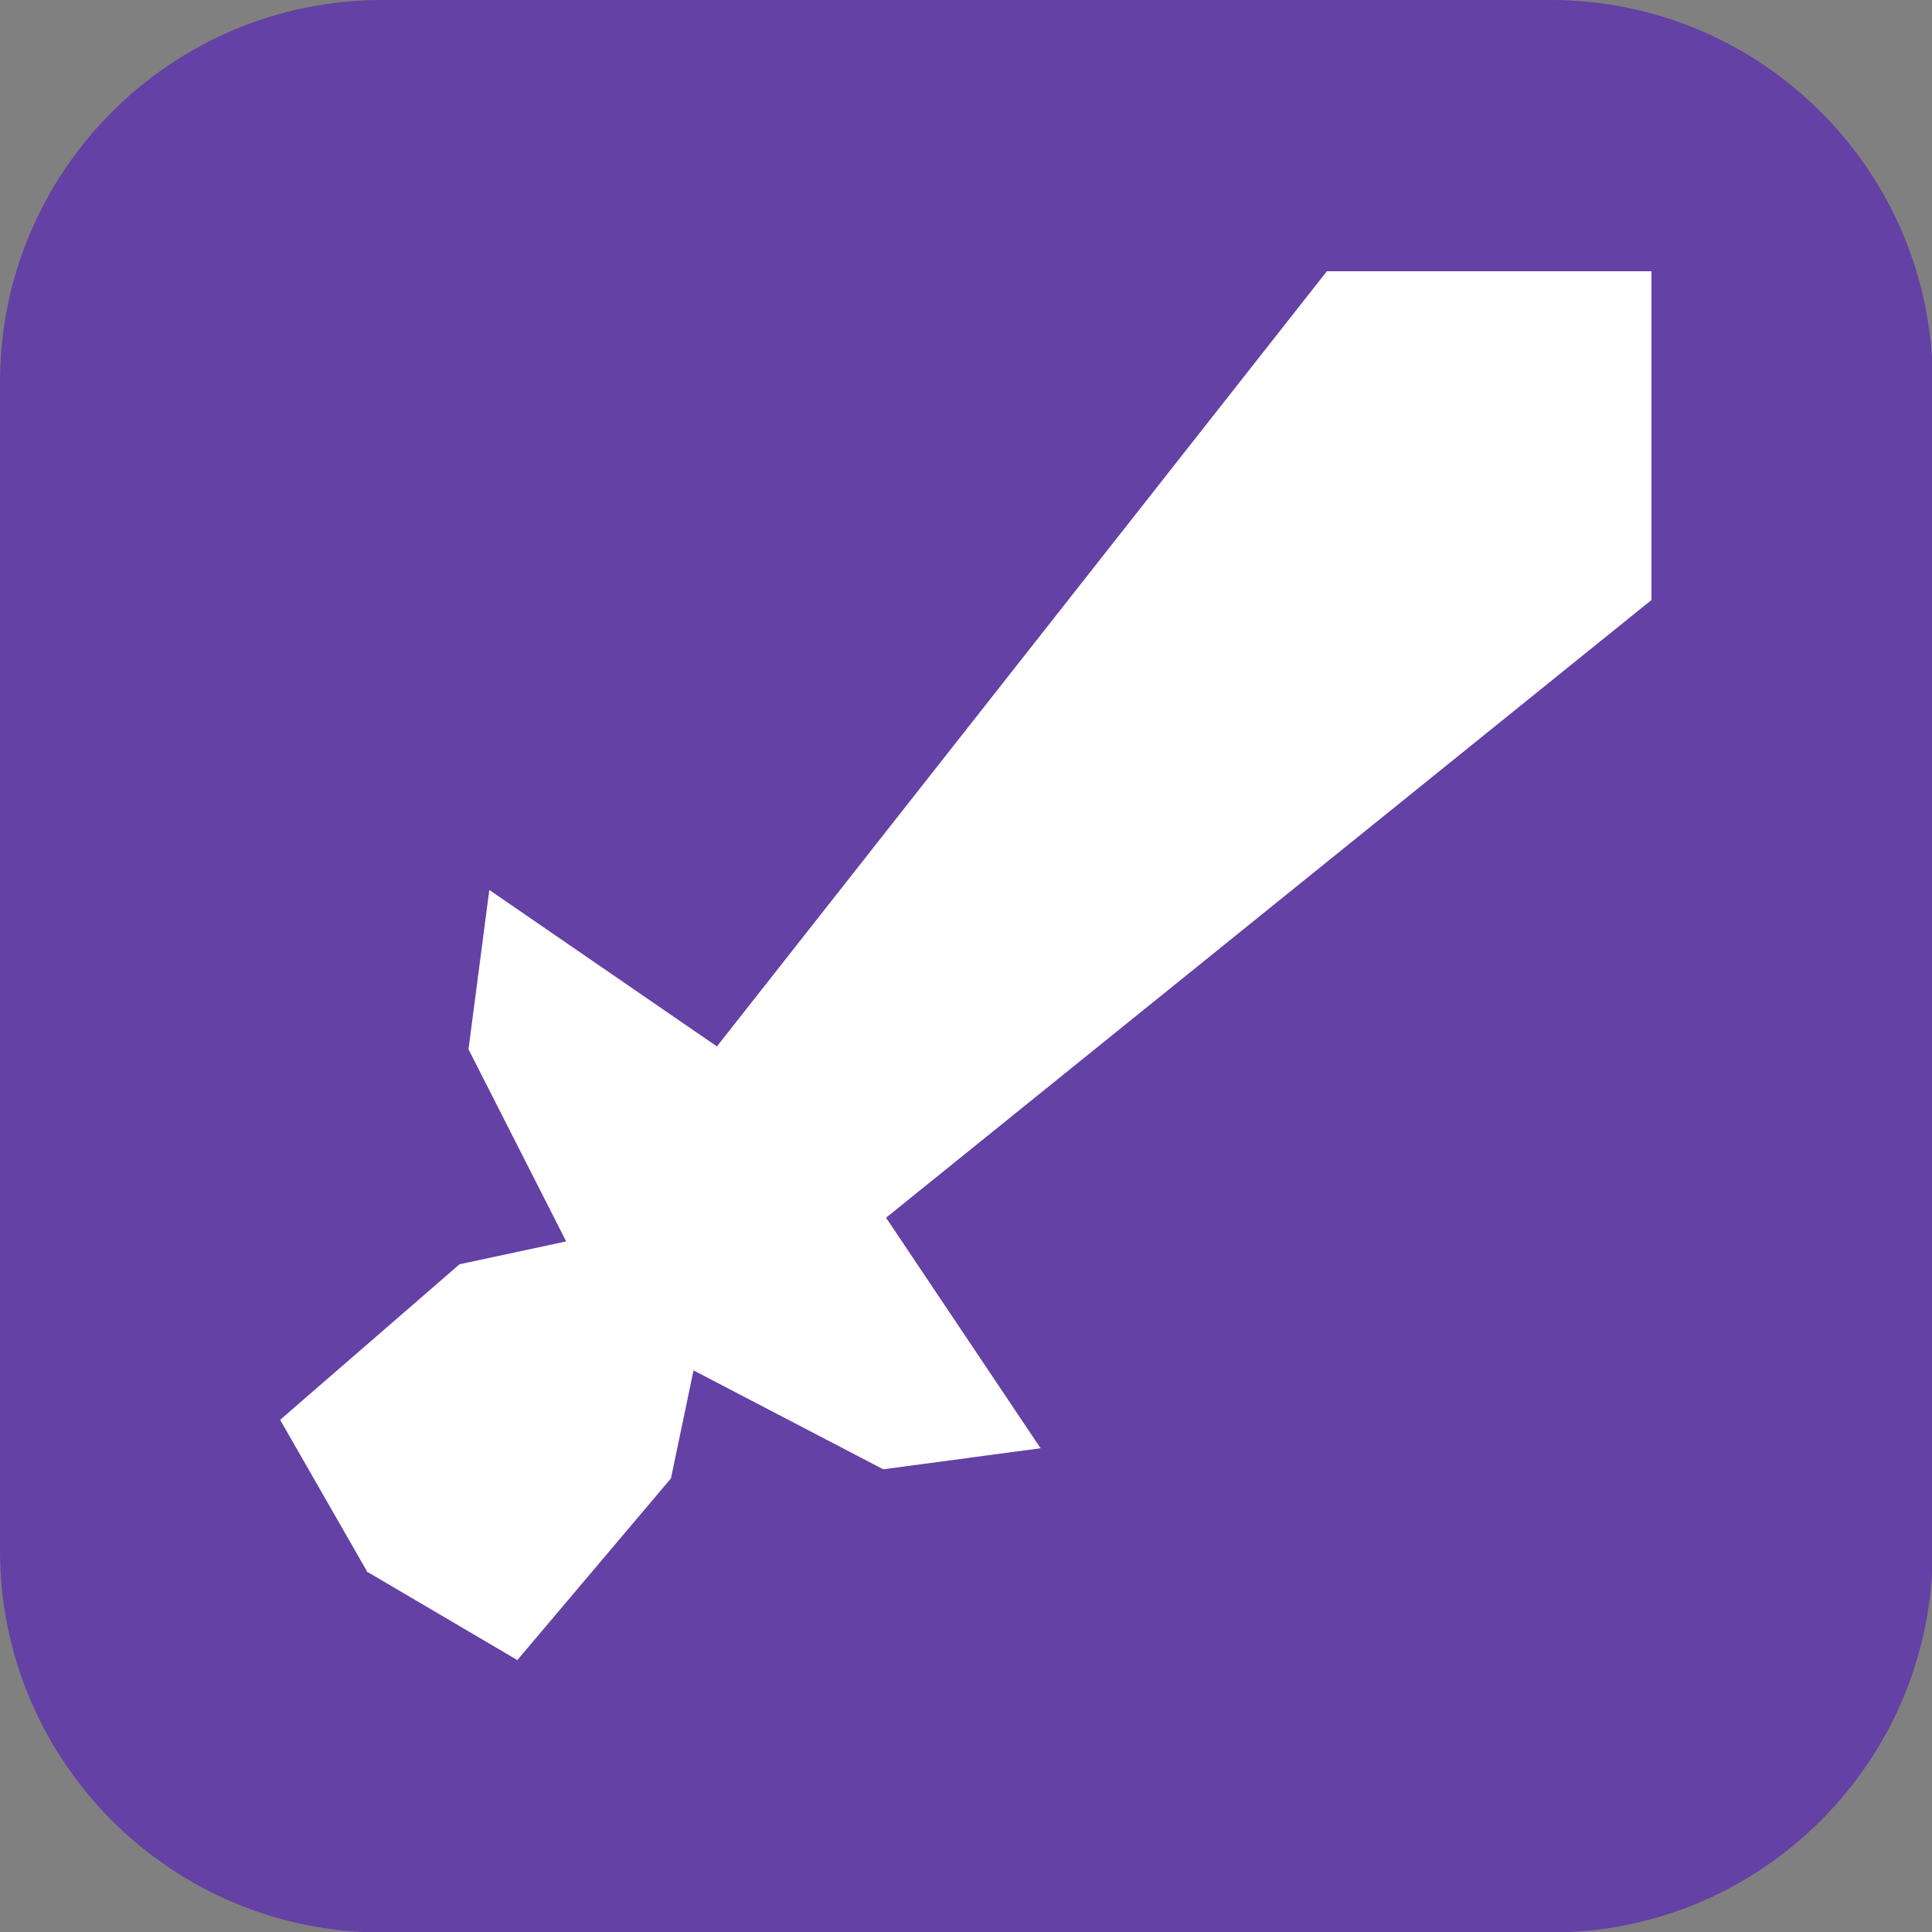 <?xml version="1.0" encoding="UTF-8" standalone="no"?>
<!DOCTYPE svg PUBLIC "-//W3C//DTD SVG 1.1//EN" "http://www.w3.org/Graphics/SVG/1.1/DTD/svg11.dtd">
<svg width="100%" height="100%" viewBox="0 0 128 128" version="1.1" xmlns="http://www.w3.org/2000/svg" xmlns:xlink="http://www.w3.org/1999/xlink" xml:space="preserve" xmlns:serif="http://www.serif.com/" style="fill-rule:evenodd;clip-rule:evenodd;stroke-linejoin:round;stroke-miterlimit:2;">
    <rect x="0" y="0" width="128" height="128" fill="#808080" stroke="none"/>
    <g transform="matrix(1.01,0,0,1.012,-0.111,-0.441)">
        <path d="M126.893,25.447C126.893,11.643 115.663,0.436 101.83,0.436L25.173,0.436C11.341,0.436 0.11,11.643 0.11,25.447L0.11,101.943C0.11,115.746 11.341,126.953 25.173,126.953L101.83,126.953C115.663,126.953 126.893,115.746 126.893,101.943L126.893,25.447Z" style="fill:rgb(100,65,164);"/>
    </g>
    <g transform="matrix(0.942,0,0,0.954,-11.16,17.97)">
        <path d="M128,22.83L74.165,65.73L85.032,81.739L73.968,83.203L60.624,76.333L59.036,83.833L48.233,96.451L37.728,90.351L37.707,90.373L37.678,90.322L37.627,90.293L37.649,90.272L31.549,79.767L44.167,68.964L51.667,67.376L44.797,54.032L46.261,42.968L62.27,53.835L105.17,0L128,0L128,22.83Z" style="fill:white;"/>
    </g>
</svg>
